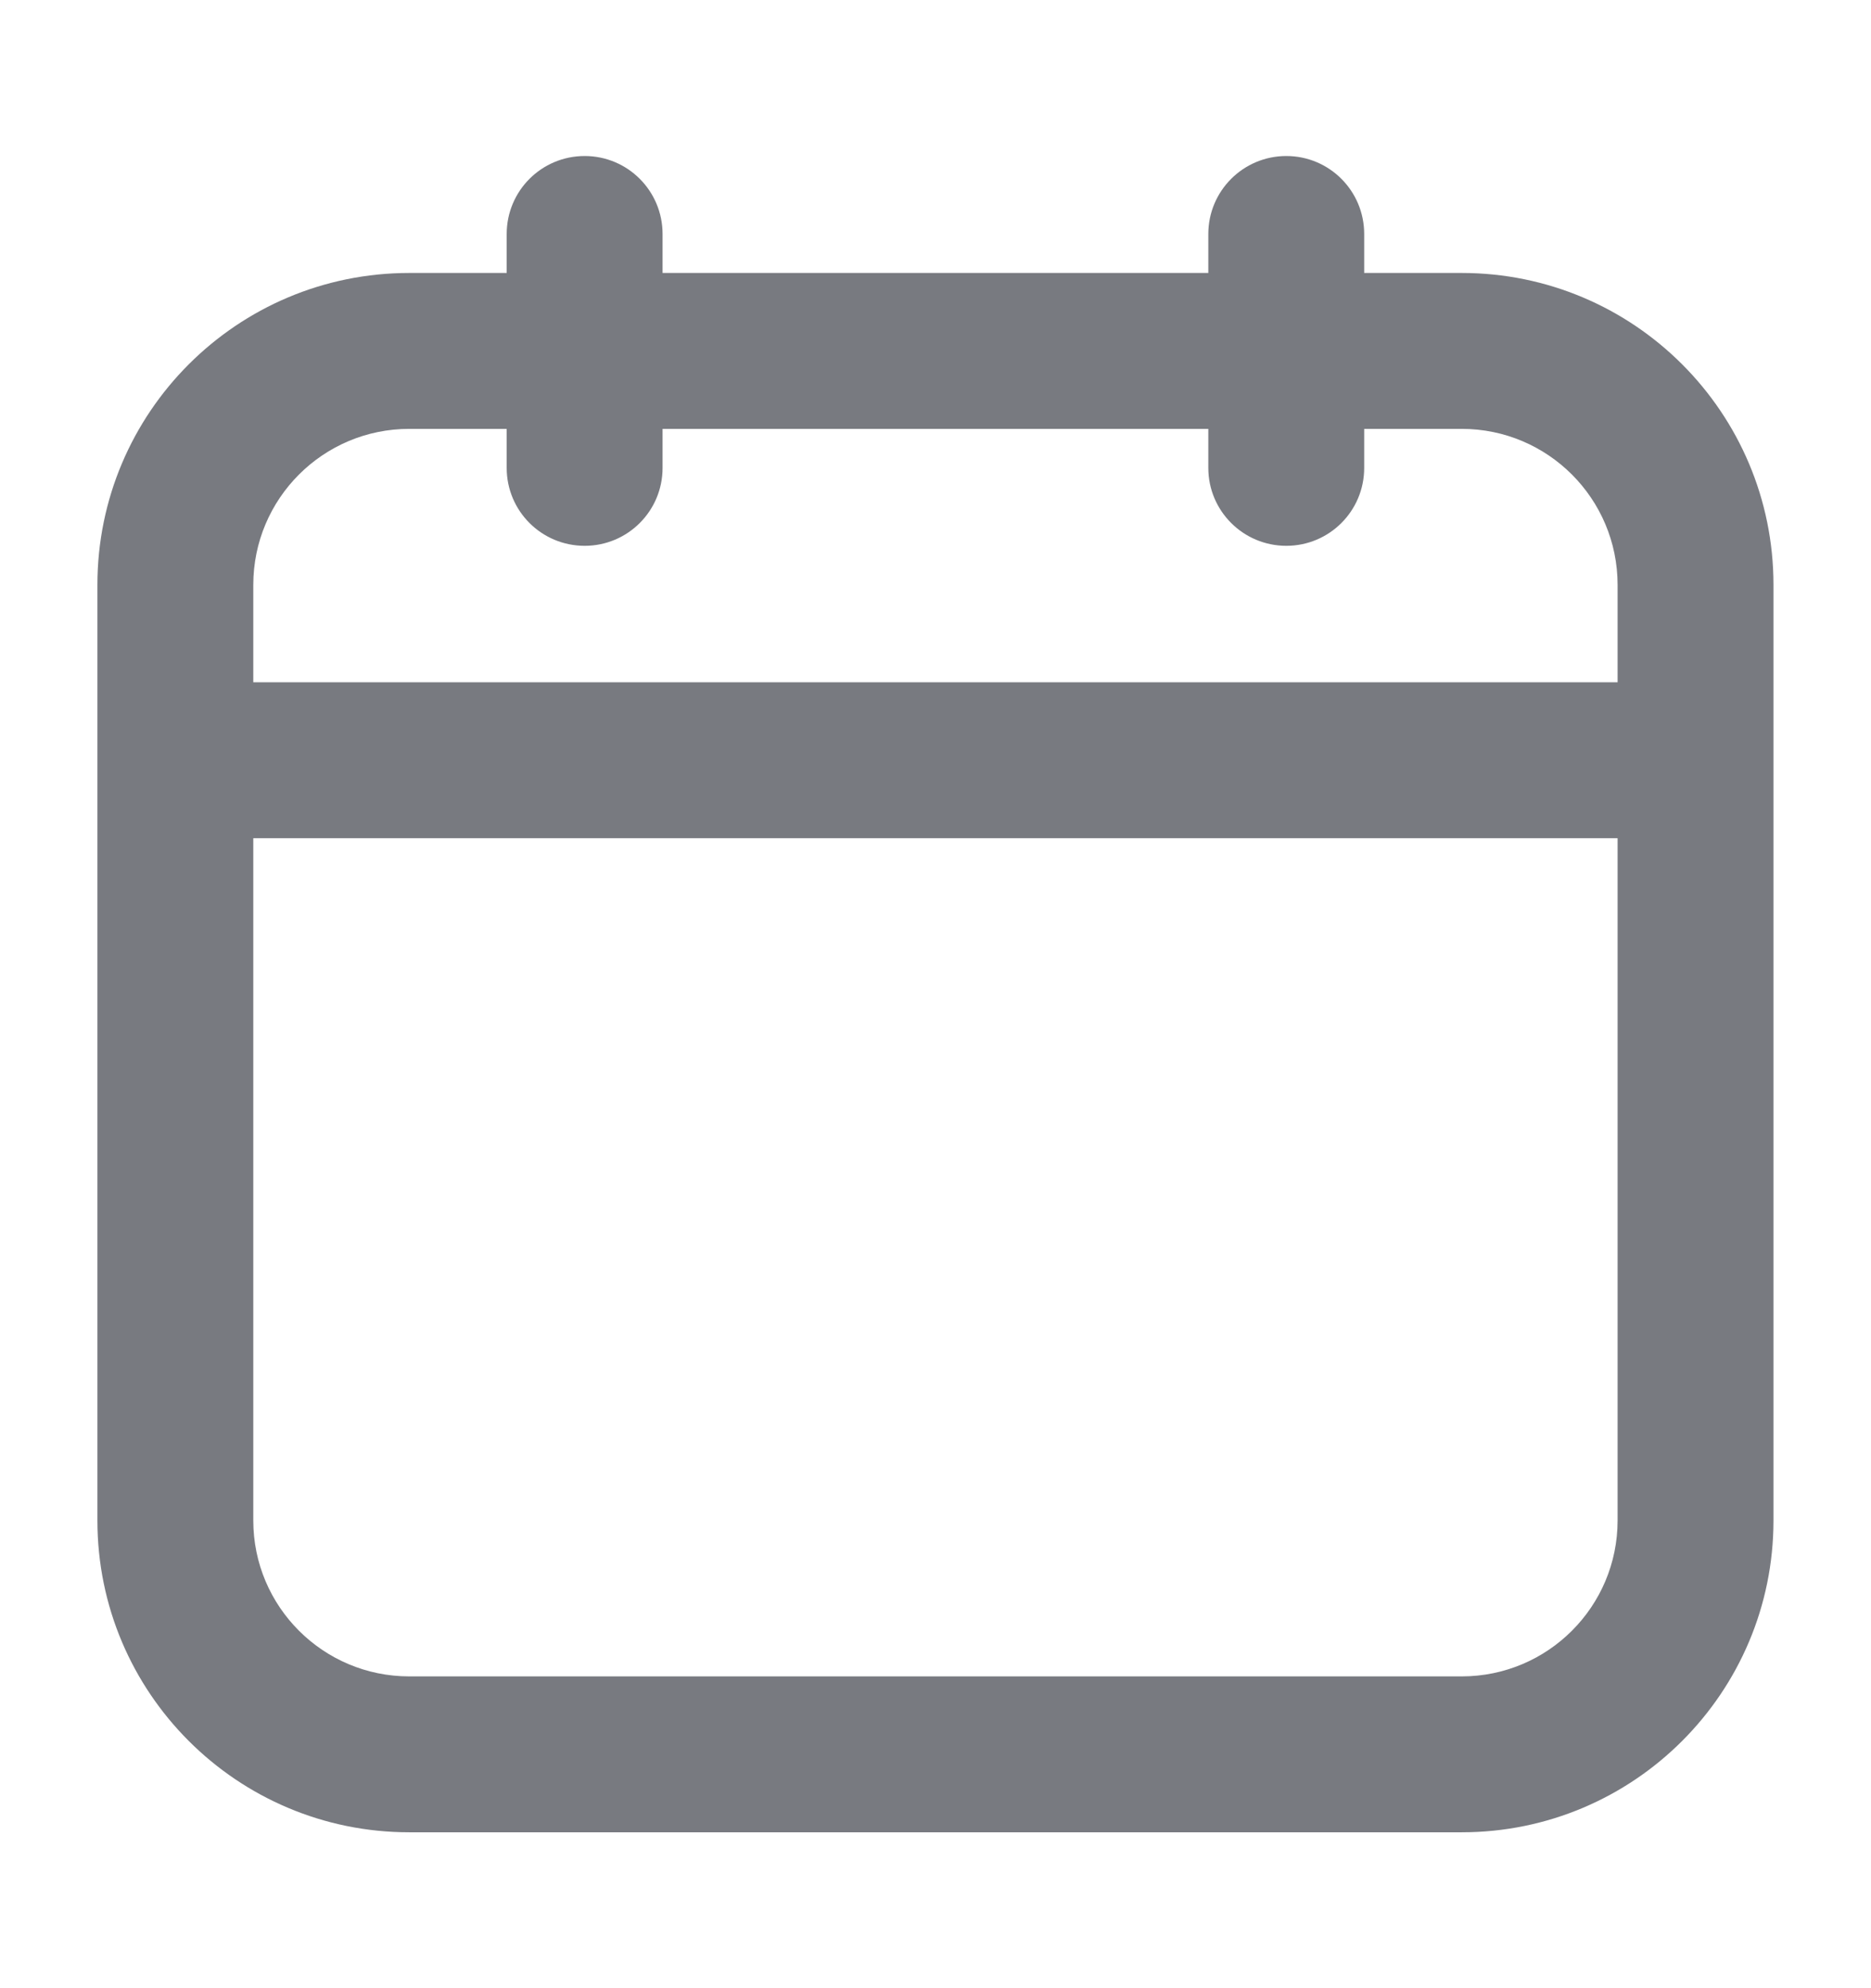 <svg width="16" height="17" viewBox="0 0 16 17" fill="none" xmlns="http://www.w3.org/2000/svg">
<path fill-rule="evenodd" clip-rule="evenodd" d="M5 1.334C5.368 1.334 5.666 1.632 5.666 2.001V2.334L10.333 2.334V2.001C10.333 1.632 10.632 1.334 11 1.334C11.368 1.334 11.666 1.632 11.666 2.001V2.334L12.5 2.334C13.972 2.334 15.166 3.528 15.166 5.001V13.001C15.166 14.473 13.972 15.667 12.5 15.667L3.5 15.667C2.027 15.667 0.833 14.473 0.833 13.001L0.833 6.501L0.833 5.001C0.833 3.528 2.027 2.334 3.5 2.334L4.333 2.334V2.001C4.333 1.632 4.631 1.334 5 1.334ZM4.333 3.667L3.5 3.667C2.763 3.667 2.166 4.264 2.166 5.001V5.834H13.833V5.001C13.833 4.264 13.236 3.667 12.5 3.667L11.666 3.667V4.001C11.666 4.369 11.368 4.667 11 4.667C10.632 4.667 10.333 4.369 10.333 4.001V3.667L5.666 3.667V4.001C5.666 4.369 5.368 4.667 5 4.667C4.631 4.667 4.333 4.369 4.333 4.001V3.667ZM13.833 7.167H2.166L2.166 13.001C2.166 13.737 2.763 14.334 3.5 14.334L12.5 14.334C13.236 14.334 13.833 13.737 13.833 13.001V7.167Z" fill="#787A80"/>
</svg>
